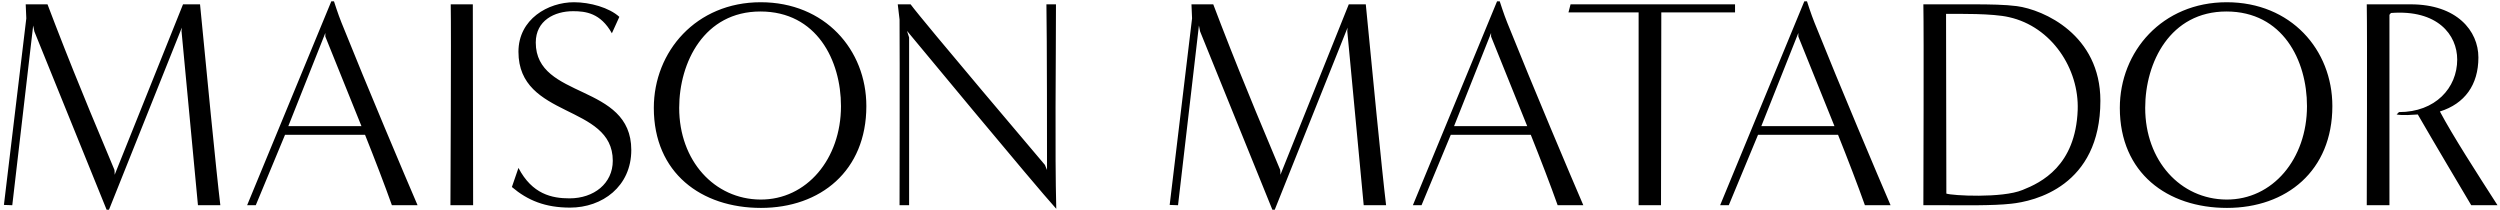 <svg width="536" height="45" viewBox="0 0 536 45" fill="none" xmlns="http://www.w3.org/2000/svg">
<path d="M47.24 44C46.344 36.64 44.104 13.472 42.888 0.928C42.888 0.928 40.904 0.928 39.24 0.928L24.584 37.472C24.584 37.344 24.584 36.512 24.52 36.384C22.024 30.368 17.288 19.36 11.848 5.28C11.144 3.488 10.184 0.928 10.184 0.928C10.184 0.928 7.176 0.928 5.512 0.928L5.64 3.936L0.84 43.936L2.632 44L7.112 5.472L7.368 6.752L22.856 44.96H23.368L38.984 5.92L38.92 6.688C38.92 6.688 41.288 31.584 42.44 44H47.24ZM89.526 44C86.903 37.92 78.775 18.72 73.207 4.832C72.502 3.104 71.606 0.288 71.606 0.288H71.031L52.983 44C52.983 44 53.175 44 54.839 44L61.111 28.896H78.263C80.311 34.016 82.55 39.84 84.022 44H89.526ZM61.815 27.04L69.751 7.072V7.84C69.751 7.84 74.103 18.592 77.495 27.04H61.815ZM101.437 44C101.437 31.776 101.373 13.216 101.373 0.928H96.636C96.764 7.584 96.573 40.224 96.573 44H101.437ZM109.748 40.096C113.14 42.976 116.916 44.512 122.228 44.512C129.14 44.512 135.348 39.968 135.348 32.16C135.348 17.76 114.868 21.408 114.868 9.12C114.868 4.384 118.9 2.4 122.868 2.4C125.556 2.4 128.756 2.784 131.188 7.136L132.788 3.616C130.612 1.632 126.516 0.48 123.06 0.48C117.556 0.48 111.156 4.064 111.156 11.104C111.156 25.504 131.38 22.24 131.38 34.464C131.38 39.328 127.348 42.528 122.1 42.528C118.324 42.528 114.1 41.632 111.156 36L109.748 40.096ZM185.746 22.752C185.746 10.656 176.85 0.48 163.09 0.48C149.266 0.48 140.178 11.04 140.178 23.136C140.178 37.088 150.354 44.576 163.154 44.576C175.89 44.576 185.746 36.64 185.746 22.752ZM163.026 42.784C153.17 42.72 145.618 34.464 145.618 23.136C145.618 13.344 150.994 2.464 163.026 2.464C175.122 2.464 180.306 12.96 180.306 22.752C180.306 34.08 172.946 42.848 163.026 42.784ZM224.032 35.36C224.032 35.36 197.856 4.512 195.232 0.928H192.48L192.864 4.192C192.928 13.472 192.864 40.544 192.864 44H194.912C194.912 31.52 194.912 20.384 194.912 8.032L194.464 6.624C194.464 6.624 221.856 39.712 226.464 44.768C226.144 32.48 226.4 13.216 226.4 0.928H224.352C224.48 7.584 224.48 32.672 224.48 36.448L224.032 35.36ZM297.178 44C296.282 36.64 294.042 13.472 292.826 0.928C292.826 0.928 290.842 0.928 289.178 0.928L274.522 37.472C274.522 37.344 274.522 36.512 274.458 36.384C271.962 30.368 267.226 19.36 261.786 5.28C261.082 3.488 260.122 0.928 260.122 0.928C260.122 0.928 257.114 0.928 255.45 0.928L255.578 3.936L250.778 43.936L252.57 44L257.05 5.472L257.306 6.752L272.794 44.96H273.306L288.922 5.92L288.858 6.688C288.858 6.688 291.226 31.584 292.378 44H297.178ZM339.464 44C336.84 37.92 328.712 18.72 323.144 4.832C322.44 3.104 321.544 0.288 321.544 0.288H320.968L302.92 44C302.92 44 303.112 44 304.776 44L311.048 28.896H328.2C330.248 34.016 332.488 39.84 333.96 44H339.464ZM311.752 27.04L319.688 7.072V7.84C319.688 7.84 324.04 18.592 327.432 27.04H311.752ZM356.12 44C356.12 31.712 356.184 15.008 356.184 2.656C356.184 2.656 368.664 2.656 371.992 2.656V0.928C370.328 0.928 336.728 0.928 336.728 0.928L336.28 2.656C339.608 2.656 351.384 2.656 351.32 2.656C351.32 12.512 351.32 40.224 351.32 44H356.12ZM405.339 44C402.715 37.92 394.587 18.72 389.019 4.832C388.315 3.104 387.419 0.288 387.419 0.288H386.843L368.795 44C368.795 44 368.987 44 370.651 44L376.923 28.896H394.075C396.123 34.016 398.363 39.84 399.835 44H405.339ZM377.627 27.04L385.563 7.072V7.84C385.563 7.84 389.915 18.592 393.307 27.04H377.627ZM417.426 44C420.242 44 427.346 44.128 431.186 43.68C436.114 43.168 450.322 39.968 450.322 21.6C450.322 7.456 438.162 2.08 432.402 1.312C429.97 0.992 426.578 0.928 423.058 0.928H412.37C412.498 7.584 412.37 40.224 412.37 44H417.426ZM417.234 2.976C419.858 2.976 427.218 2.848 430.738 3.68C439.89 5.728 445.778 14.752 445.458 23.584C445.01 35.552 437.65 39.136 433.618 40.736C429.266 42.528 418.514 41.952 417.298 41.504C417.298 29.216 417.234 15.264 417.234 2.976ZM500.058 22.752C500.058 10.656 491.162 0.48 477.402 0.48C463.578 0.48 454.49 11.04 454.49 23.136C454.49 37.088 464.666 44.576 477.466 44.576C490.202 44.576 500.058 36.64 500.058 22.752ZM477.338 42.784C467.482 42.72 459.93 34.464 459.93 23.136C459.93 13.344 465.306 2.464 477.338 2.464C489.434 2.464 494.618 12.96 494.618 22.752C494.618 34.08 487.258 42.848 477.338 42.784ZM535.465 44C530.985 37.024 525.865 29.088 523.113 23.904C528.425 22.24 531.369 18.208 531.369 12.32C531.369 6.624 526.761 0.928 516.841 0.928C516.841 0.928 509.097 0.928 507.433 0.928C507.561 7.584 507.433 40.224 507.433 44H512.297C512.297 31.52 512.297 15.456 512.297 3.168L512.617 2.784C522.601 2.016 526.825 7.456 526.825 12.768C526.825 18.848 522.153 24.032 514.345 24.032L513.833 24.544C515.241 24.8 517.161 24.608 518.377 24.544C521.769 30.432 527.977 40.864 529.833 44H535.465Z" fill="black"/>
</svg>
